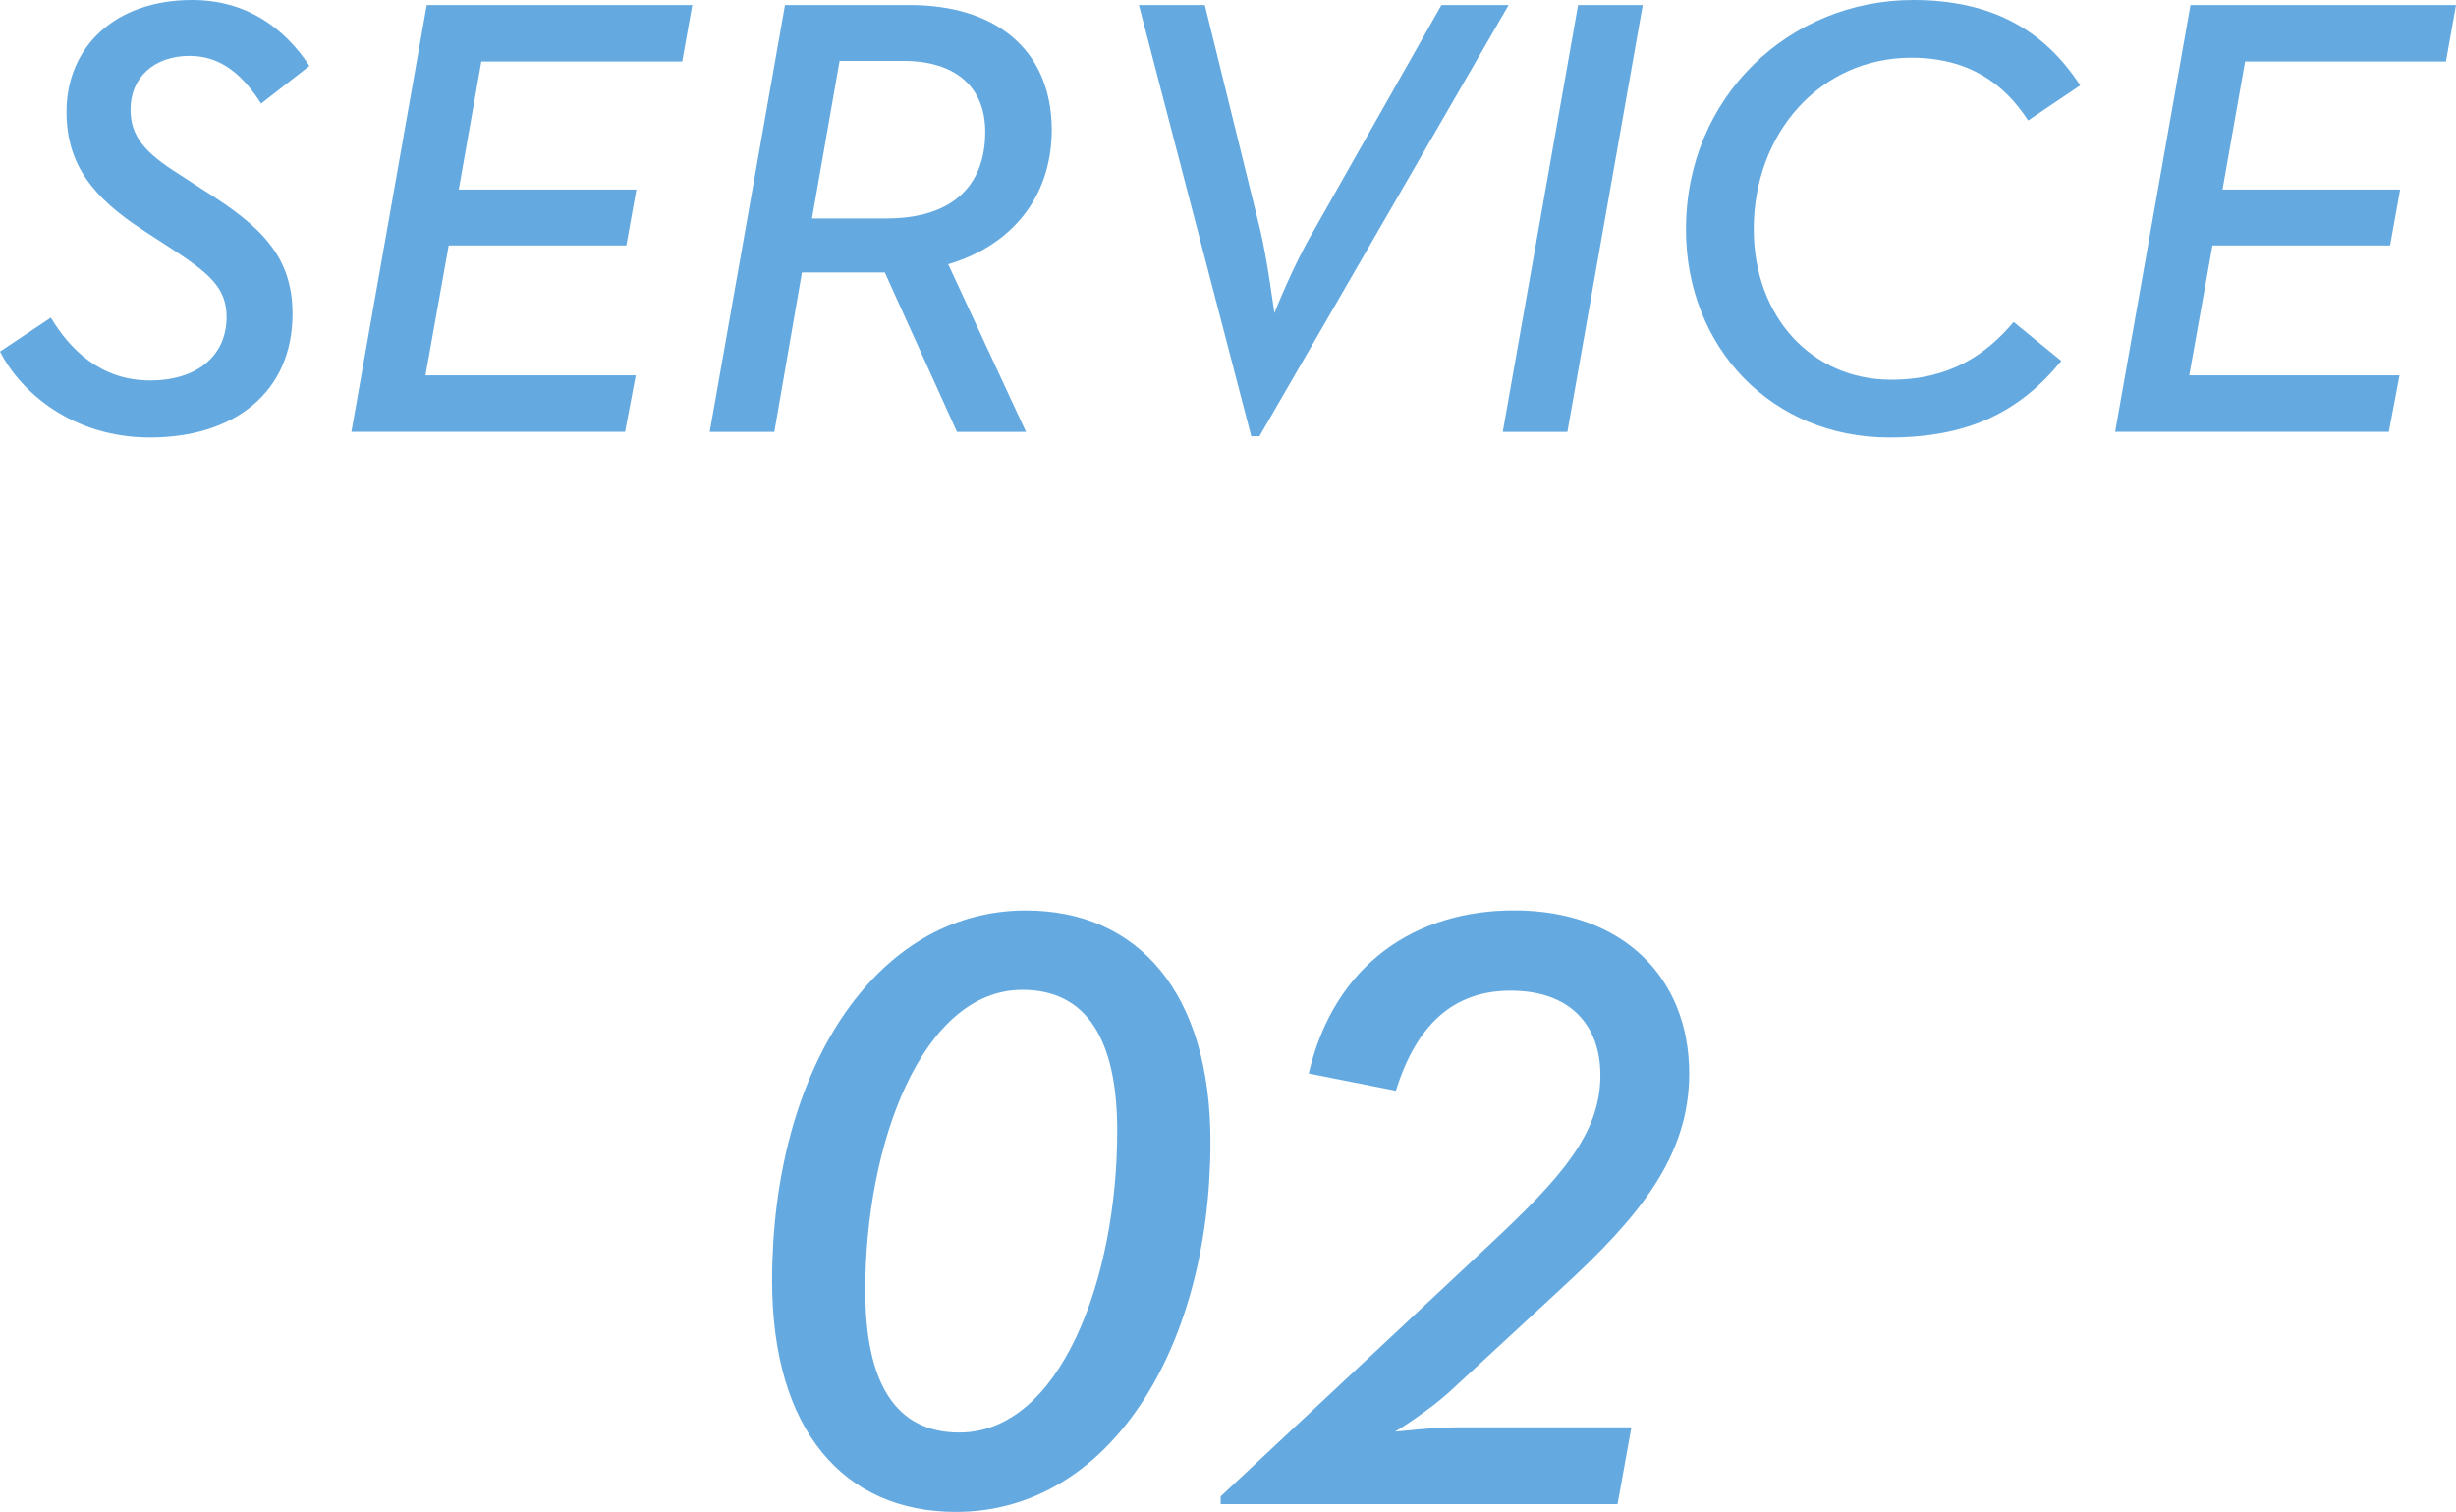 <?xml version="1.0" encoding="UTF-8"?><svg id="_レイヤー_2" xmlns="http://www.w3.org/2000/svg" viewBox="0 0 62.627 38.551"><defs><style>.cls-1{fill:#64aae1;stroke-width:0px;}</style></defs><g id="_メニュー"><path class="cls-1" d="m0,8.964l1.297-.864c.479.8,1.264,1.601,2.528,1.601,1.232,0,1.953-.656,1.953-1.617,0-.752-.448-1.121-1.457-1.777l-.64-.416c-1.312-.848-1.985-1.697-1.985-3.041C1.696,1.201,2.929,0,4.897,0c1.377,0,2.354.705,2.993,1.681l-1.232.96c-.432-.672-.976-1.216-1.824-1.216-.912,0-1.505.56-1.505,1.36,0,.688.353,1.104,1.249,1.665l.64.416c1.425.896,2.241,1.665,2.241,3.137,0,2.001-1.488,3.153-3.634,3.153-1.969,0-3.297-1.152-3.825-2.193Z"/><path class="cls-1" d="m10.881.128h6.771l-.256,1.44h-5.122l-.576,3.265h4.529l-.256,1.425h-4.529l-.593,3.313h5.362l-.272,1.44h-6.979L10.881.128Z"/><path class="cls-1" d="m22.562,6.947h-2.113l-.704,4.065h-1.648L20.017.128h3.186c2.129,0,3.602,1.088,3.617,3.169,0,1.777-1.072,2.978-2.641,3.441l1.984,4.274h-1.761l-1.84-4.065Zm.048-1.377c1.616,0,2.513-.784,2.513-2.208,0-1.153-.769-1.809-2.081-1.809h-1.633l-.704,4.018h1.905Z"/><path class="cls-1" d="m29.041.128h1.681l1.408,5.714c.192.8.353,2.081.368,2.145.016-.064.512-1.28.977-2.064L36.756.128h1.713l-6.354,10.996h-.208L29.041.128Z"/><path class="cls-1" d="m40.24.128h1.649l-1.921,10.884h-1.648L40.24.128Z"/><path class="cls-1" d="m42.992,5.843c0-3.377,2.641-5.843,5.794-5.843,1.985,0,3.329.752,4.258,2.177l-1.328.896c-.608-.944-1.521-1.601-2.978-1.601-2.321,0-4.018,1.921-4.018,4.37,0,2.241,1.488,3.841,3.505,3.841,1.505,0,2.434-.656,3.122-1.473l1.216.993c-1.072,1.312-2.385,1.953-4.386,1.953-2.993,0-5.186-2.289-5.186-5.314Z"/><path class="cls-1" d="m55.856.128h6.771l-.256,1.44h-5.122l-.576,3.265h4.529l-.256,1.425h-4.529l-.593,3.313h5.362l-.272,1.44h-6.979L55.856.128Z"/><path class="cls-1" d="m19.688,32.654c0-5.303,2.596-9.439,6.469-9.439,2.86,0,4.709,2.09,4.709,5.897,0,5.303-2.597,9.439-6.491,9.439-2.86,0-4.687-2.09-4.687-5.897Zm8.801-3.807c0-2.333-.77-3.608-2.42-3.608-2.553,0-4.005,3.917-4.005,7.657,0,2.333.748,3.631,2.398,3.631,2.574,0,4.026-3.917,4.026-7.679Z"/><path class="cls-1" d="m31.128,38.154l6.909-6.469c1.76-1.65,2.772-2.772,2.772-4.269,0-1.254-.749-2.156-2.289-2.156-1.452,0-2.398.858-2.926,2.552l-2.223-.44c.66-2.816,2.75-4.159,5.236-4.159,2.772,0,4.467,1.716,4.467,4.159,0,2.112-1.276,3.652-3.212,5.435l-2.904,2.685c-.507.462-1.299.968-1.387,1.012.044,0,.968-.11,1.562-.11h4.467l-.353,1.958h-10.121v-.198Z"/></g></svg>